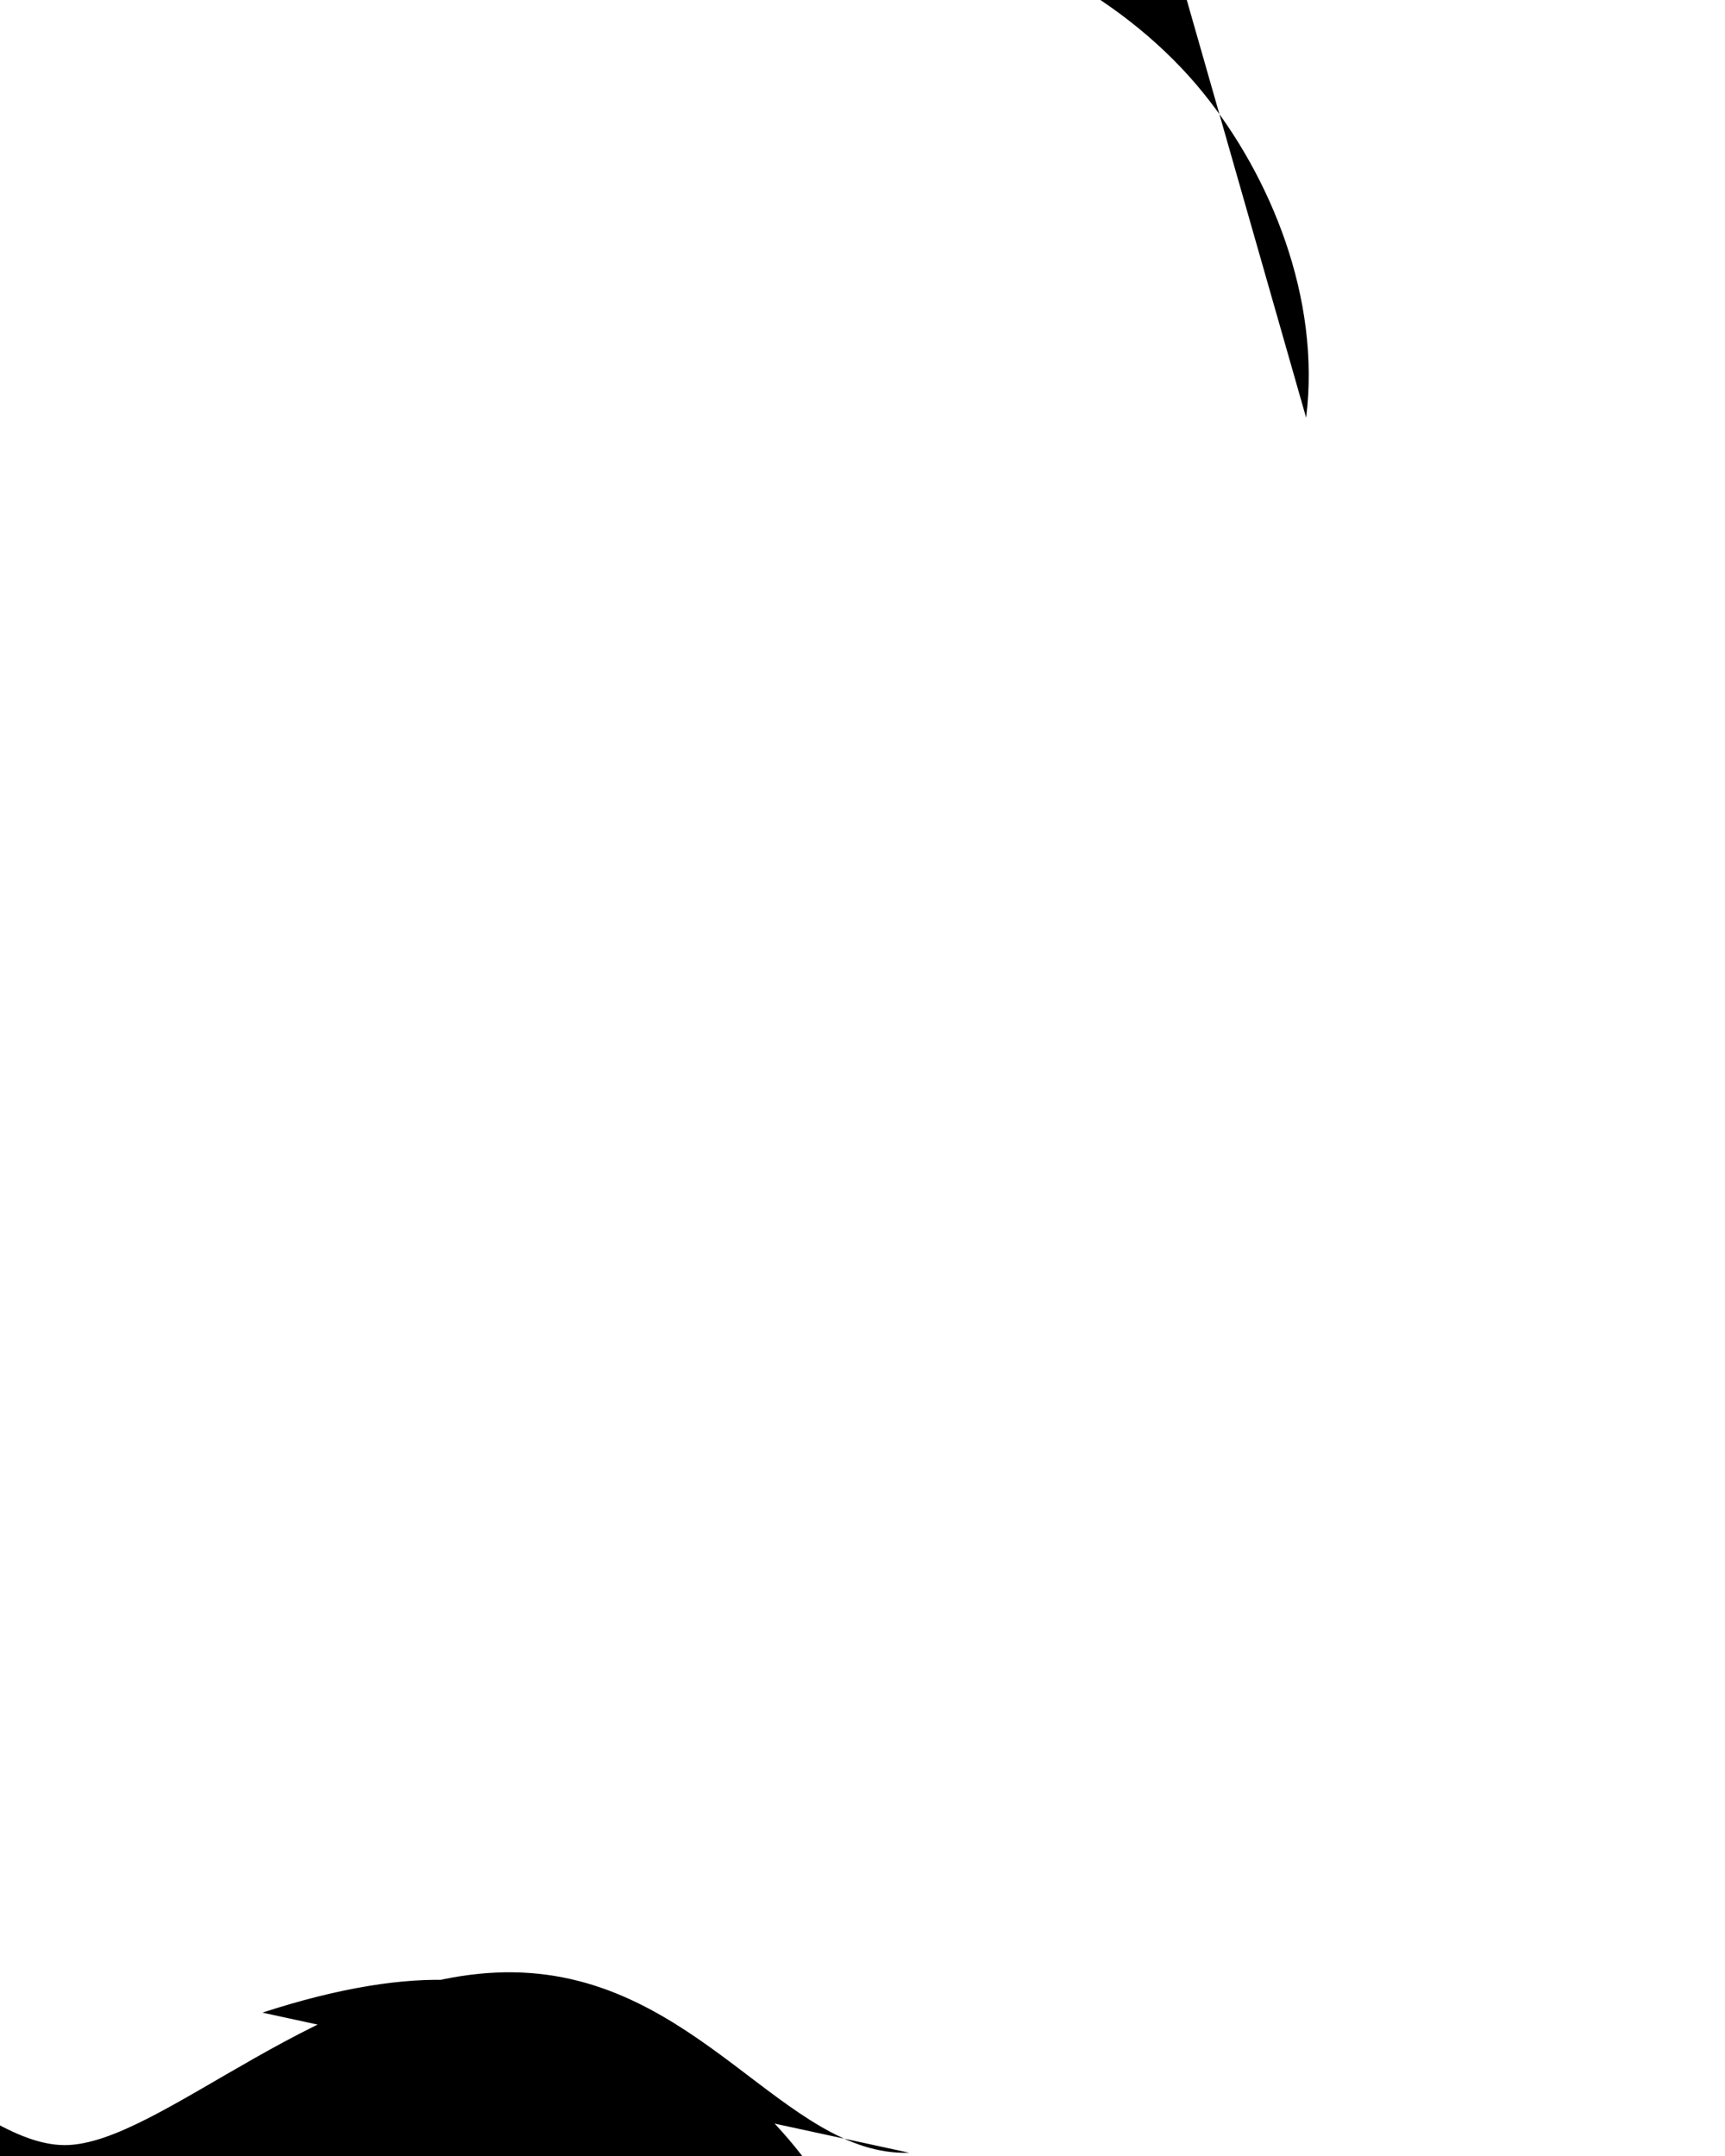 
<svg xmlns="http://www.w3.org/2000/svg" viewBox="0 0 16 20">
  <path d="M12.115 3.875c.137-1.11-.33-2.24-.956-3.015-.697-.862-1.83-1.47-2.77-1.554-.147-1.158.605-2.38 1.4-3.092.85-.765 2.065-1.22 2.982-1.214.116 1.16-.32 2.3-.97 3.14-.74.957-1.978 1.593-2.878 1.61-.154-1.155.508-2.17 1.192-2.875zM8.434 19.97c-1.158.037-1.95-1.65-3.673-1.674-1.723-.023-3.273 1.603-4.16 1.603-.887 0-2.018-1.56-3.33-1.527-1.675.042-2.993 1.02-3.797 2.492-1.67 2.95-.427 7.29 1.177 9.677.79 1.18 1.756 2.49 3.028 2.44 1.197-.046 1.66-.796 3.11-.796 1.45 0 1.856.796 3.135.772 1.3-.02 2.123-1.21 2.924-2.384.9-1.37 1.273-2.69 1.298-2.76-.028-.013-2.503-.99-2.53-3.898-.023-2.44 1.934-3.577 2.025-3.635-1.106-1.682-2.82-1.867-3.42-1.91-.478-.027-1.082.07-1.787.3z" fill="black"/>
</svg>
